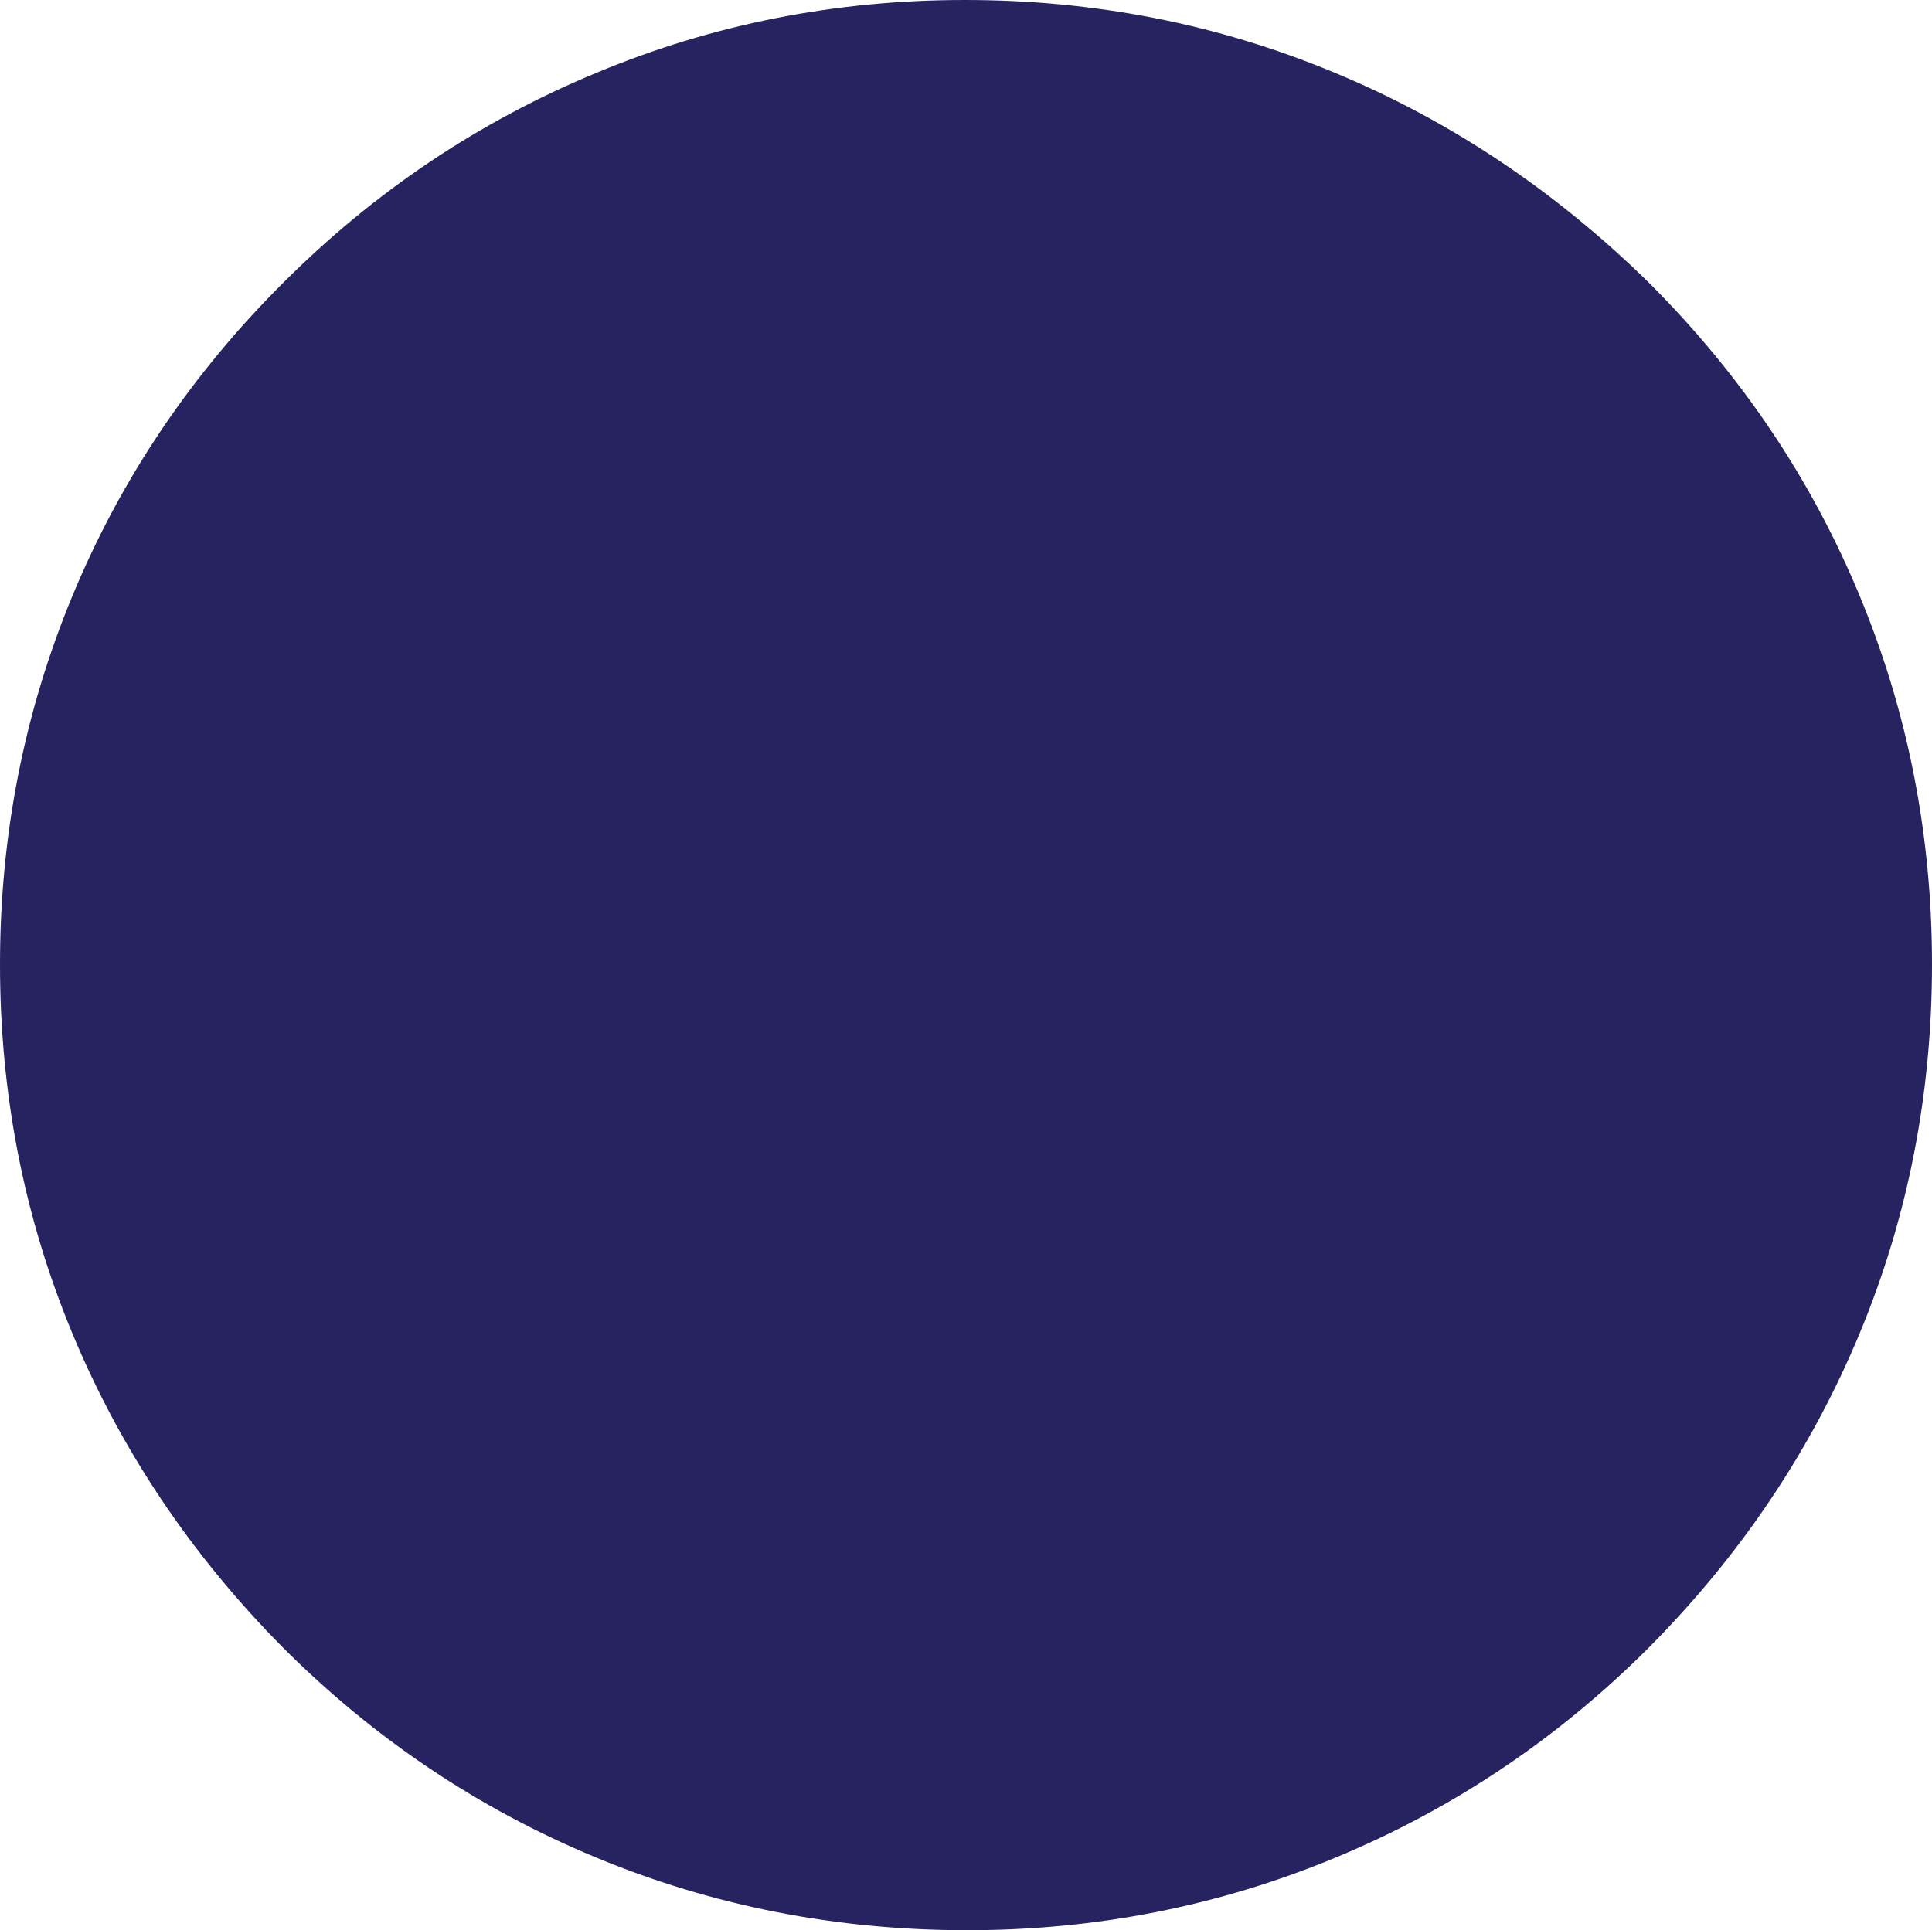 <?xml version="1.0" encoding="utf-8"?>
<!DOCTYPE svg PUBLIC "-//W3C//DTD SVG 1.1//EN" "http://www.w3.org/Graphics/SVG/1.1/DTD/svg11.dtd">
<svg version="1.1" xmlns="http://www.w3.org/2000/svg" xmlns:xlink="http://www.w3.org/1999/xlink" x="0px" y="0px"
	 width="10.035px" height="10.028px" viewBox="0 0 10.035 10.028" enable-background="new 0 0 10.035 10.028" xml:space="preserve">
<g>
	<path fill="#272361" d="M10.035,5.01c0,0.675-0.125,1.314-0.376,1.918S9.044,8.076,8.565,8.559
		c-0.474,0.474-1.015,0.837-1.624,1.09c-0.607,0.253-1.247,0.379-1.917,0.379c-0.679,0-1.323-0.126-1.931-0.379
		c-0.609-0.253-1.15-0.616-1.624-1.09C0.991,8.076,0.627,7.532,0.376,6.928S0,5.685,0,5.01c0-0.669,0.125-1.308,0.376-1.914
		S0.991,1.948,1.47,1.47c0.474-0.474,1.015-0.837,1.624-1.09C3.701,0.126,4.341,0,5.011,0c0.675,0,1.313,0.125,1.917,0.376
		c0.604,0.25,1.15,0.615,1.638,1.094c0.479,0.479,0.843,1.021,1.094,1.627S10.035,4.341,10.035,5.01z"/>
</g>
</svg>
